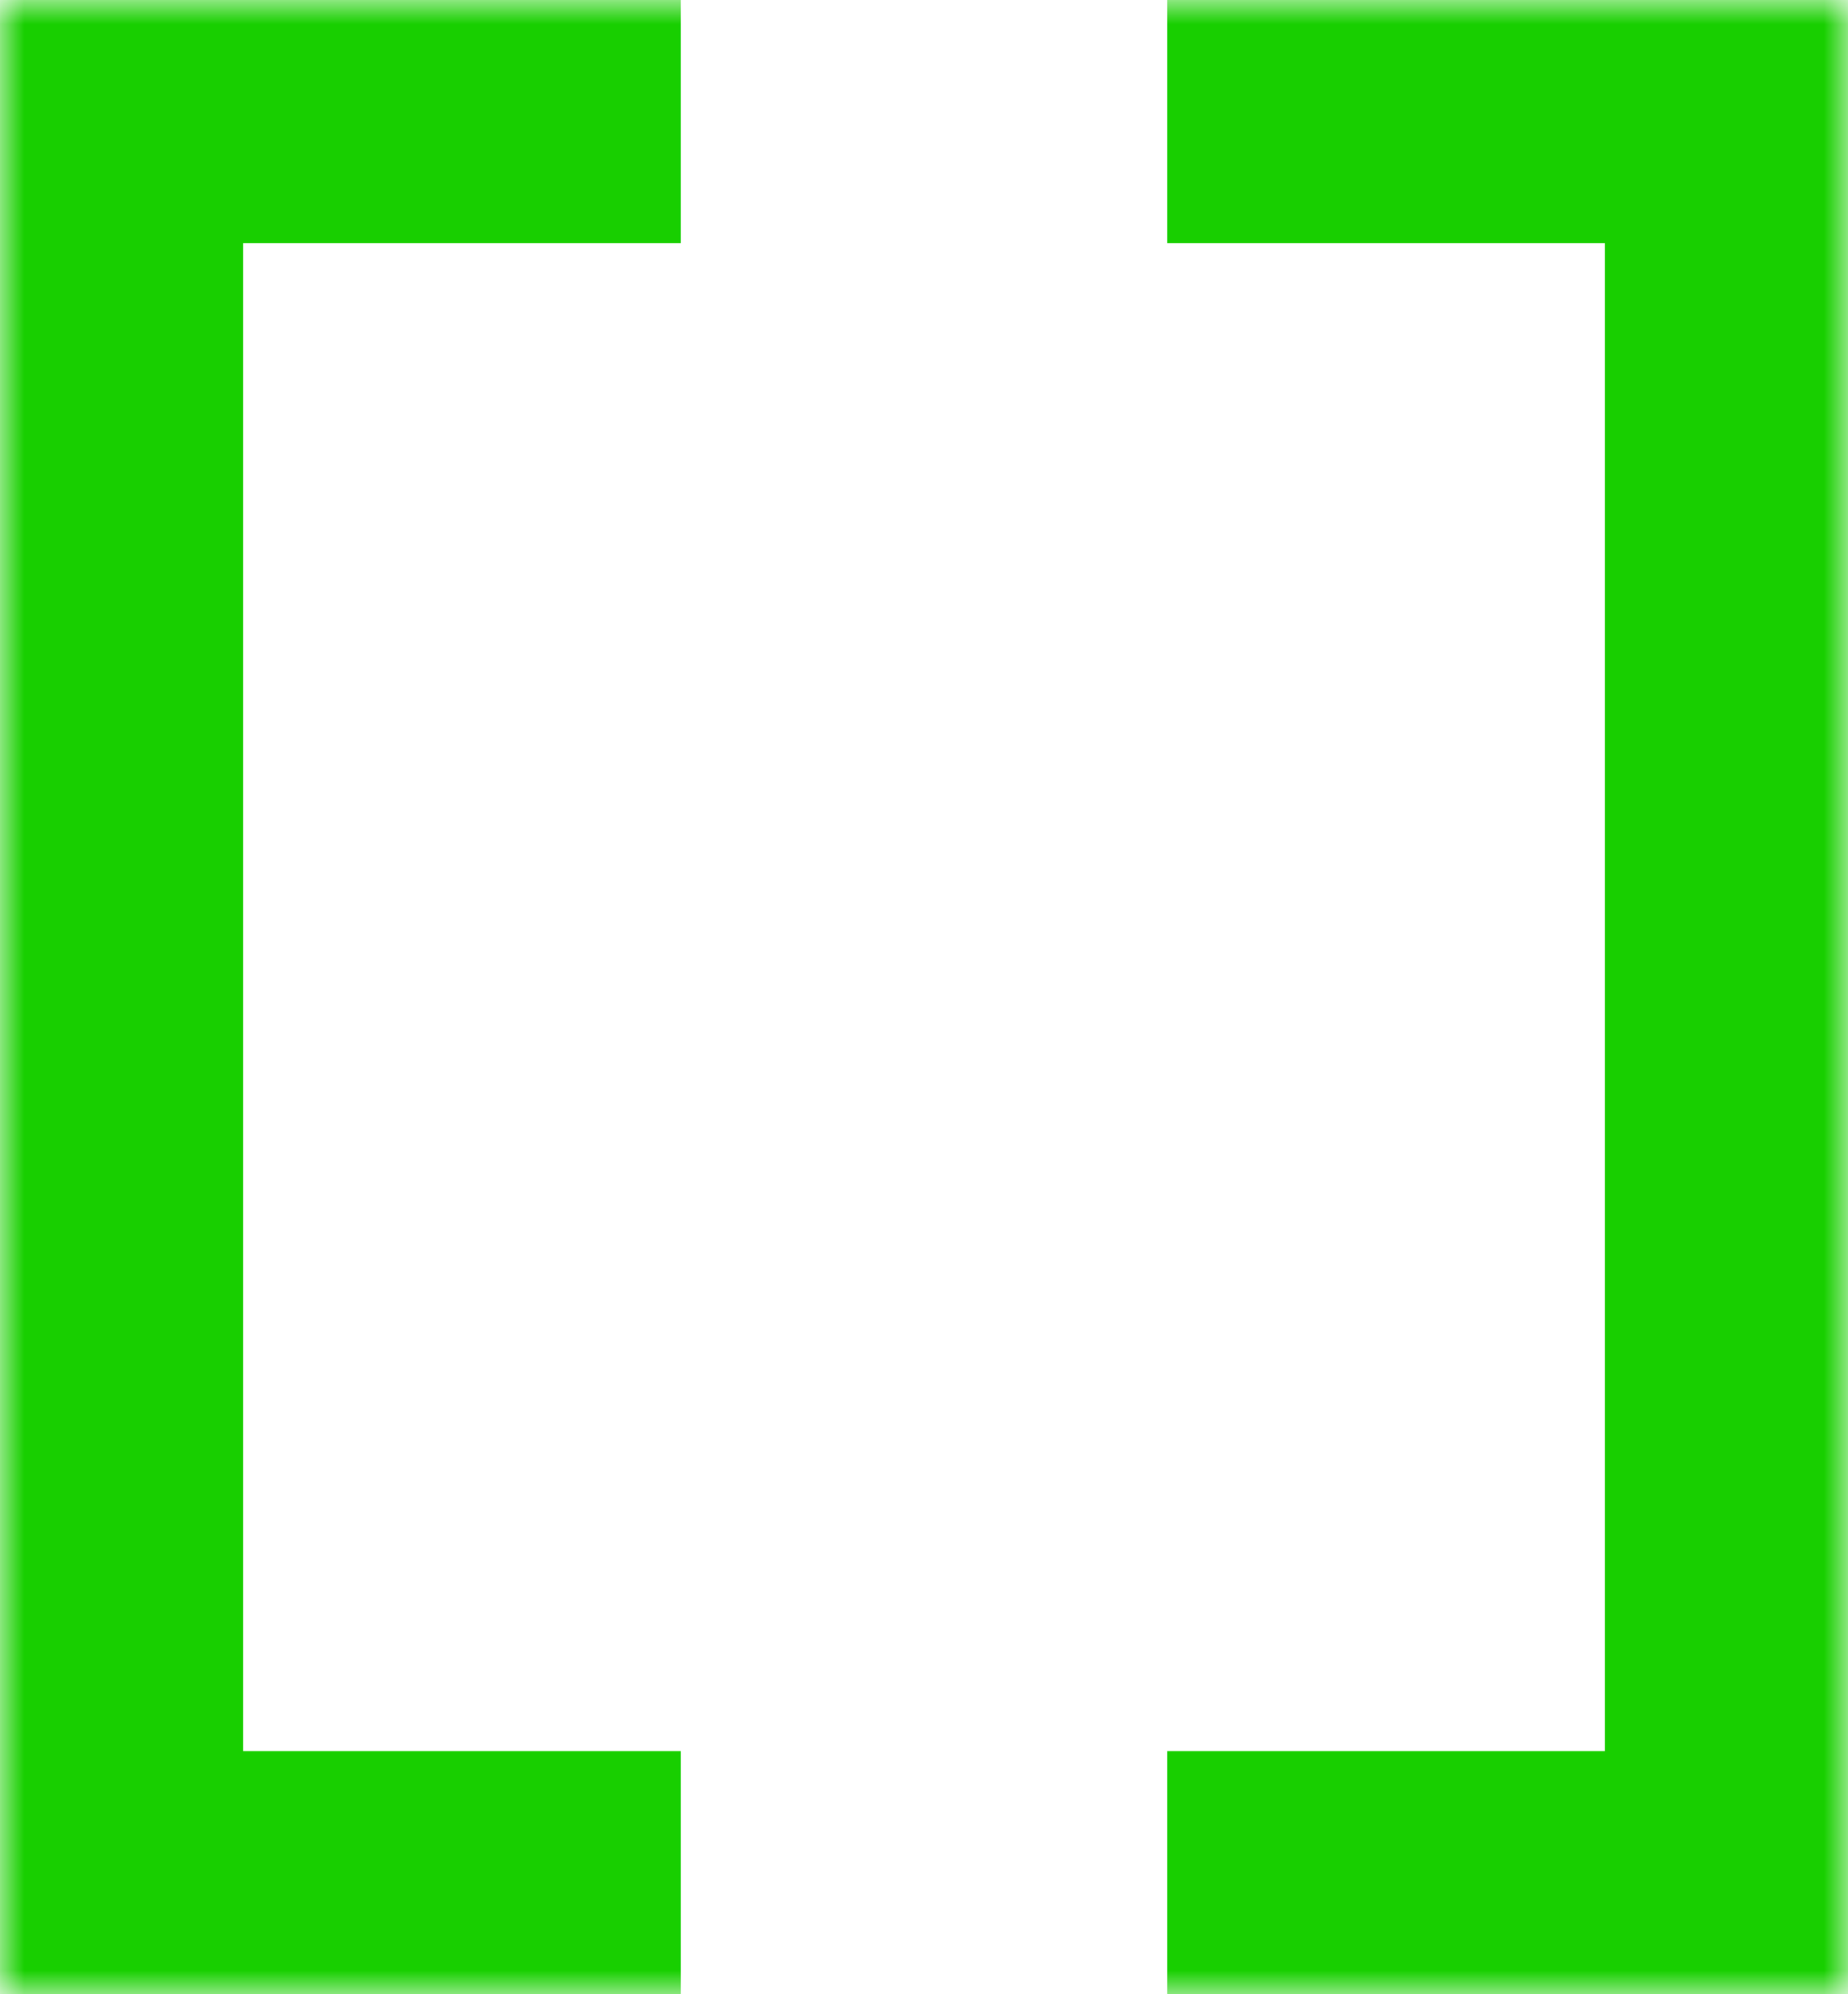 <svg width="38" height="41" viewBox="0 0 38 41" fill="none" xmlns="http://www.w3.org/2000/svg">
<mask id="path-1-outside-1_24_2" maskUnits="userSpaceOnUse" x="0" y="0" width="38" height="41" fill="black">
<rect fill="white" width="38" height="41"/>
<path d="M10 37H13V40H10H7H4H1V37V34V31V28V25V22V19V16V13V10V7V4V1H4H7H10H13V4H10H7H4V7V10V13V16V19V22V25V28V31V34V37H7H10ZM34 40H31H28H25V37H28H31H34V34V31V28V25V22V19V16V13V10V7V4H31H28H25V1H28H31H34H37V4V7V10V13V16V19V22V25V28V31V34V37V40H34Z"/>
</mask>
<path d="M10 37H13V40H10H7H4H1V37V34V31V28V25V22V19V16V13V10V7V4V1H4H7H10H13V4H10H7H4V7V10V13V16V19V22V25V28V31V34V37H7H10ZM34 40H31H28H25V37H28H31H34V34V31V28V25V22V19V16V13V10V7V4H31H28H25V1H28H31H34H37V4V7V10V13V16V19V22V25V28V31V34V37V40H34Z" fill="#18CF00"/>
<path d="M13 37H14V36H13V37ZM13 40V41H14V40H13ZM1 40H0V41H1V40ZM1 1V0H0V1H1ZM13 1H14V0H13V1ZM13 4V5H14V4H13ZM4 4V3H3V4H4ZM4 37H3V38H4V37ZM10 37V38H13V37V36H10V37ZM13 37H12V40H13H14V37H13ZM13 40V39H10V40V41H13V40ZM10 40V39H7V40V41H10V40ZM7 40V39H4V40V41H7V40ZM4 40V39H1V40V41H4V40ZM1 40H2V37H1H0V40H1ZM1 37H2V34H1H0V37H1ZM1 34H2V31H1H0V34H1ZM1 31H2V28H1H0V31H1ZM1 28H2V25H1H0V28H1ZM1 25H2V22H1H0V25H1ZM1 22H2V19H1H0V22H1ZM1 19H2V16H1H0V19H1ZM1 16H2V13H1H0V16H1ZM1 13H2V10H1H0V13H1ZM1 10H2V7H1H0V10H1ZM1 7H2V4H1H0V7H1ZM1 4H2V1H1H0V4H1ZM1 1V2H4V1V0H1V1ZM4 1V2H7V1V0H4V1ZM7 1V2H10V1V0H7V1ZM10 1V2H13V1V0H10V1ZM13 1H12V4H13H14V1H13ZM13 4V3H10V4V5H13V4ZM10 4V3H7V4V5H10V4ZM7 4V3H4V4V5H7V4ZM4 4H3V7H4H5V4H4ZM4 7H3V10H4H5V7H4ZM4 10H3V13H4H5V10H4ZM4 13H3V16H4H5V13H4ZM4 16H3V19H4H5V16H4ZM4 19H3V22H4H5V19H4ZM4 22H3V25H4H5V22H4ZM4 25H3V28H4H5V25H4ZM4 28H3V31H4H5V28H4ZM4 31H3V34H4H5V31H4ZM4 34H3V37H4H5V34H4ZM4 37V38H7V37V36H4V37ZM7 37V38H10V37V36H7V37ZM25 40H24V41H25V40ZM25 37V36H24V37H25ZM34 37V38H35V37H34ZM34 4H35V3H34V4ZM25 4H24V5H25V4ZM25 1V0H24V1H25ZM37 1H38V0H37V1ZM37 40V41H38V40H37ZM34 40V39H31V40V41H34V40ZM31 40V39H28V40V41H31V40ZM28 40V39H25V40V41H28V40ZM25 40H26V37H25H24V40H25ZM25 37V38H28V37V36H25V37ZM28 37V38H31V37V36H28V37ZM31 37V38H34V37V36H31V37ZM34 37H35V34H34H33V37H34ZM34 34H35V31H34H33V34H34ZM34 31H35V28H34H33V31H34ZM34 28H35V25H34H33V28H34ZM34 25H35V22H34H33V25H34ZM34 22H35V19H34H33V22H34ZM34 19H35V16H34H33V19H34ZM34 16H35V13H34H33V16H34ZM34 13H35V10H34H33V13H34ZM34 10H35V7H34H33V10H34ZM34 7H35V4H34H33V7H34ZM34 4V3H31V4V5H34V4ZM31 4V3H28V4V5H31V4ZM28 4V3H25V4V5H28V4ZM25 4H26V1H25H24V4H25ZM25 1V2H28V1V0H25V1ZM28 1V2H31V1V0H28V1ZM31 1V2H34V1V0H31V1ZM34 1V2H37V1V0H34V1ZM37 1H36V4H37H38V1H37ZM37 4H36V7H37H38V4H37ZM37 7H36V10H37H38V7H37ZM37 10H36V13H37H38V10H37ZM37 13H36V16H37H38V13H37ZM37 16H36V19H37H38V16H37ZM37 19H36V22H37H38V19H37ZM37 22H36V25H37H38V22H37ZM37 25H36V28H37H38V25H37ZM37 28H36V31H37H38V28H37ZM37 31H36V34H37H38V31H37ZM37 34H36V37H37H38V34H37ZM37 37H36V40H37H38V37H37ZM37 40V39H34V40V41H37V40Z" fill="#18CF00" mask="url(#path-1-outside-1_24_2)"/>
</svg>
